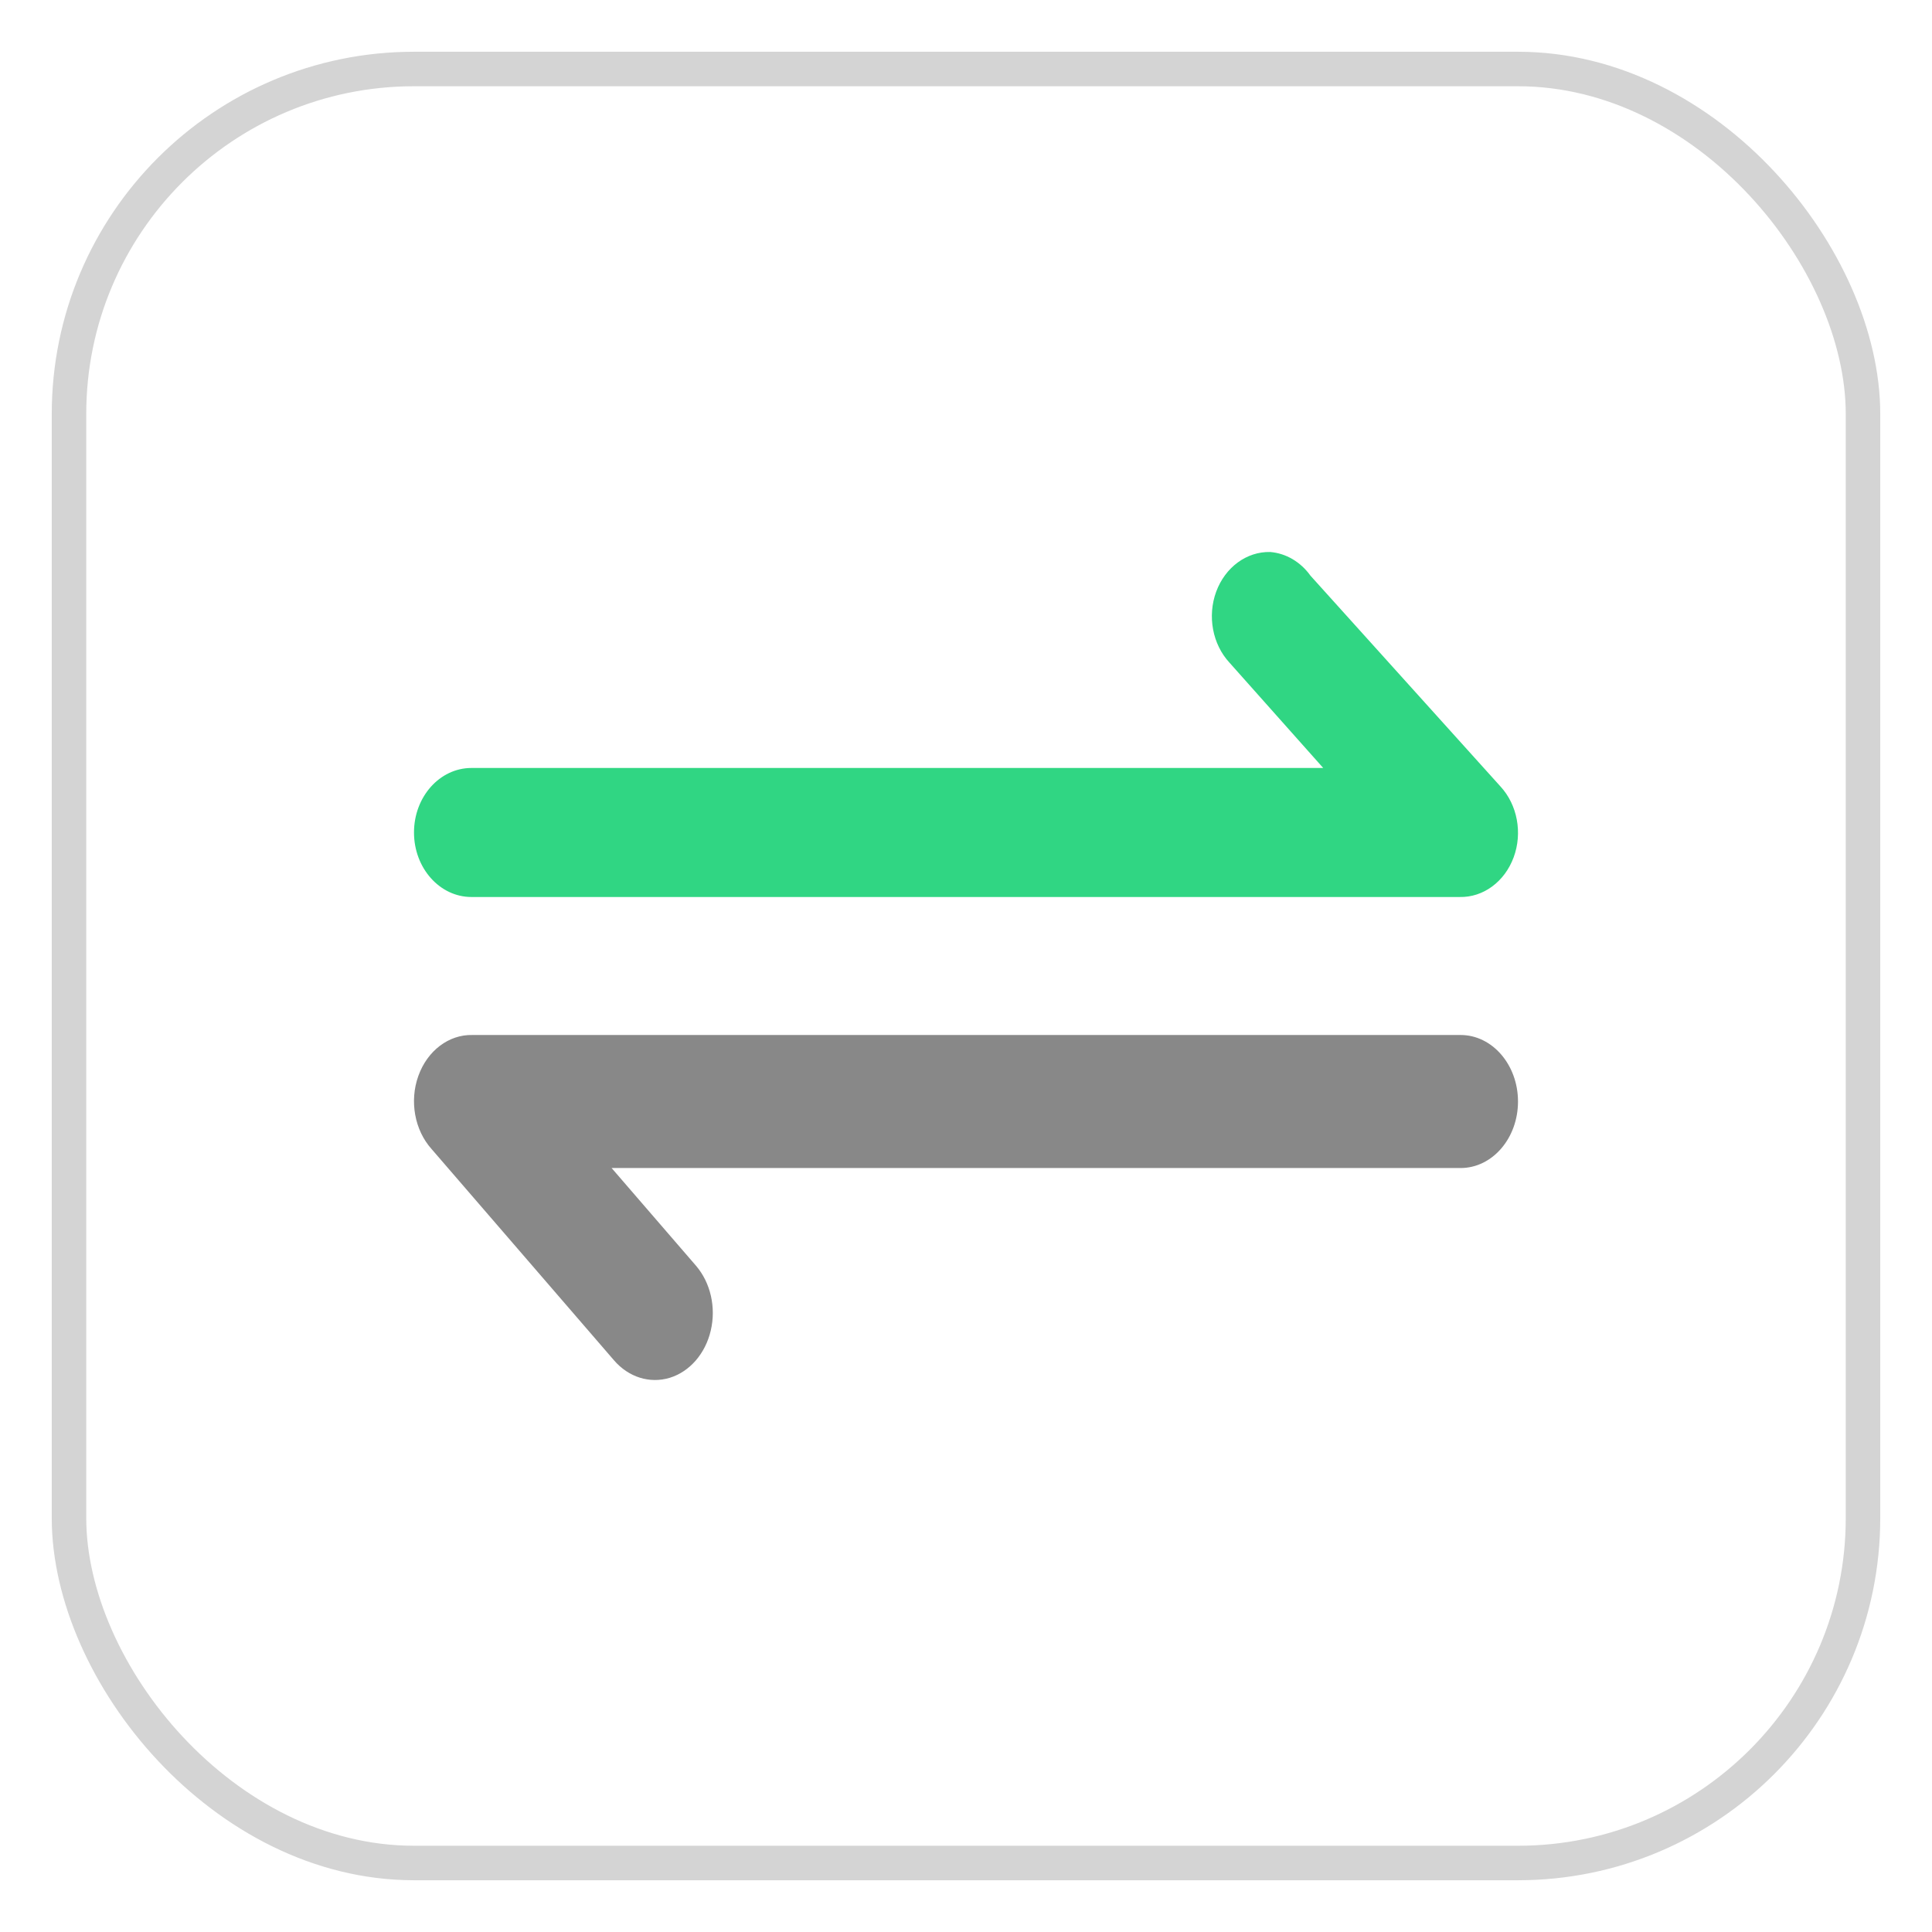 <?xml version="1.0" encoding="UTF-8"?>
<svg width="28px" height="28px" viewBox="0 0 28 28" version="1.1" xmlns="http://www.w3.org/2000/svg" xmlns:xlink="http://www.w3.org/1999/xlink">
    <title>编组 11</title>
    <g id="页面-1" stroke="none" stroke-width="1" fill="none" fill-rule="evenodd">
        <g id="CircleSwap-选项备份" transform="translate(-827, -136)">
            <g id="编组-11" transform="translate(828, 137)">
                <rect id="矩形" stroke="#D4D4D4" stroke-width="0.5" x="0" y="0" width="26" height="26" rx="5"></rect>
                <g id="编组-9" transform="translate(5, 7)">
                    <path d="M12.409,5 C12.068,5.008 11.757,4.78 11.626,4.425 C11.496,4.071 11.572,3.663 11.818,3.397 L13.177,1.87 L0.832,1.87 C0.373,1.87 0,1.452 0,0.935 C0,0.419 0.373,0 0.832,0 L15.154,0 C15.495,-0.008 15.806,0.22 15.937,0.575 C16.068,0.929 15.991,1.337 15.745,1.603 L12.993,4.656 C12.849,4.857 12.638,4.981 12.409,5 L12.409,5 Z" id="路径" fill="#30D683" transform="translate(8, 2.5) scale(1, -1) translate(-8, -2.5) "></path>
                    <path d="M15.175,12 L0.846,12 C0.505,12.008 0.194,11.773 0.063,11.407 C-0.068,11.042 0.009,10.621 0.255,10.347 L2.898,7.286 C3.109,7.04 3.417,6.944 3.707,7.032 C3.996,7.121 4.223,7.382 4.301,7.717 C4.38,8.052 4.298,8.41 4.087,8.656 L2.864,10.072 L15.168,10.072 C15.627,10.072 16,10.503 16,11.036 C16,11.568 15.627,12 15.168,12 L15.175,12 Z" id="路径" fill="#888888" transform="translate(8, 9.5) scale(1, -1) translate(-8, -9.5) "></path>
                </g>
            </g>
        </g>
    </g>
</svg>
